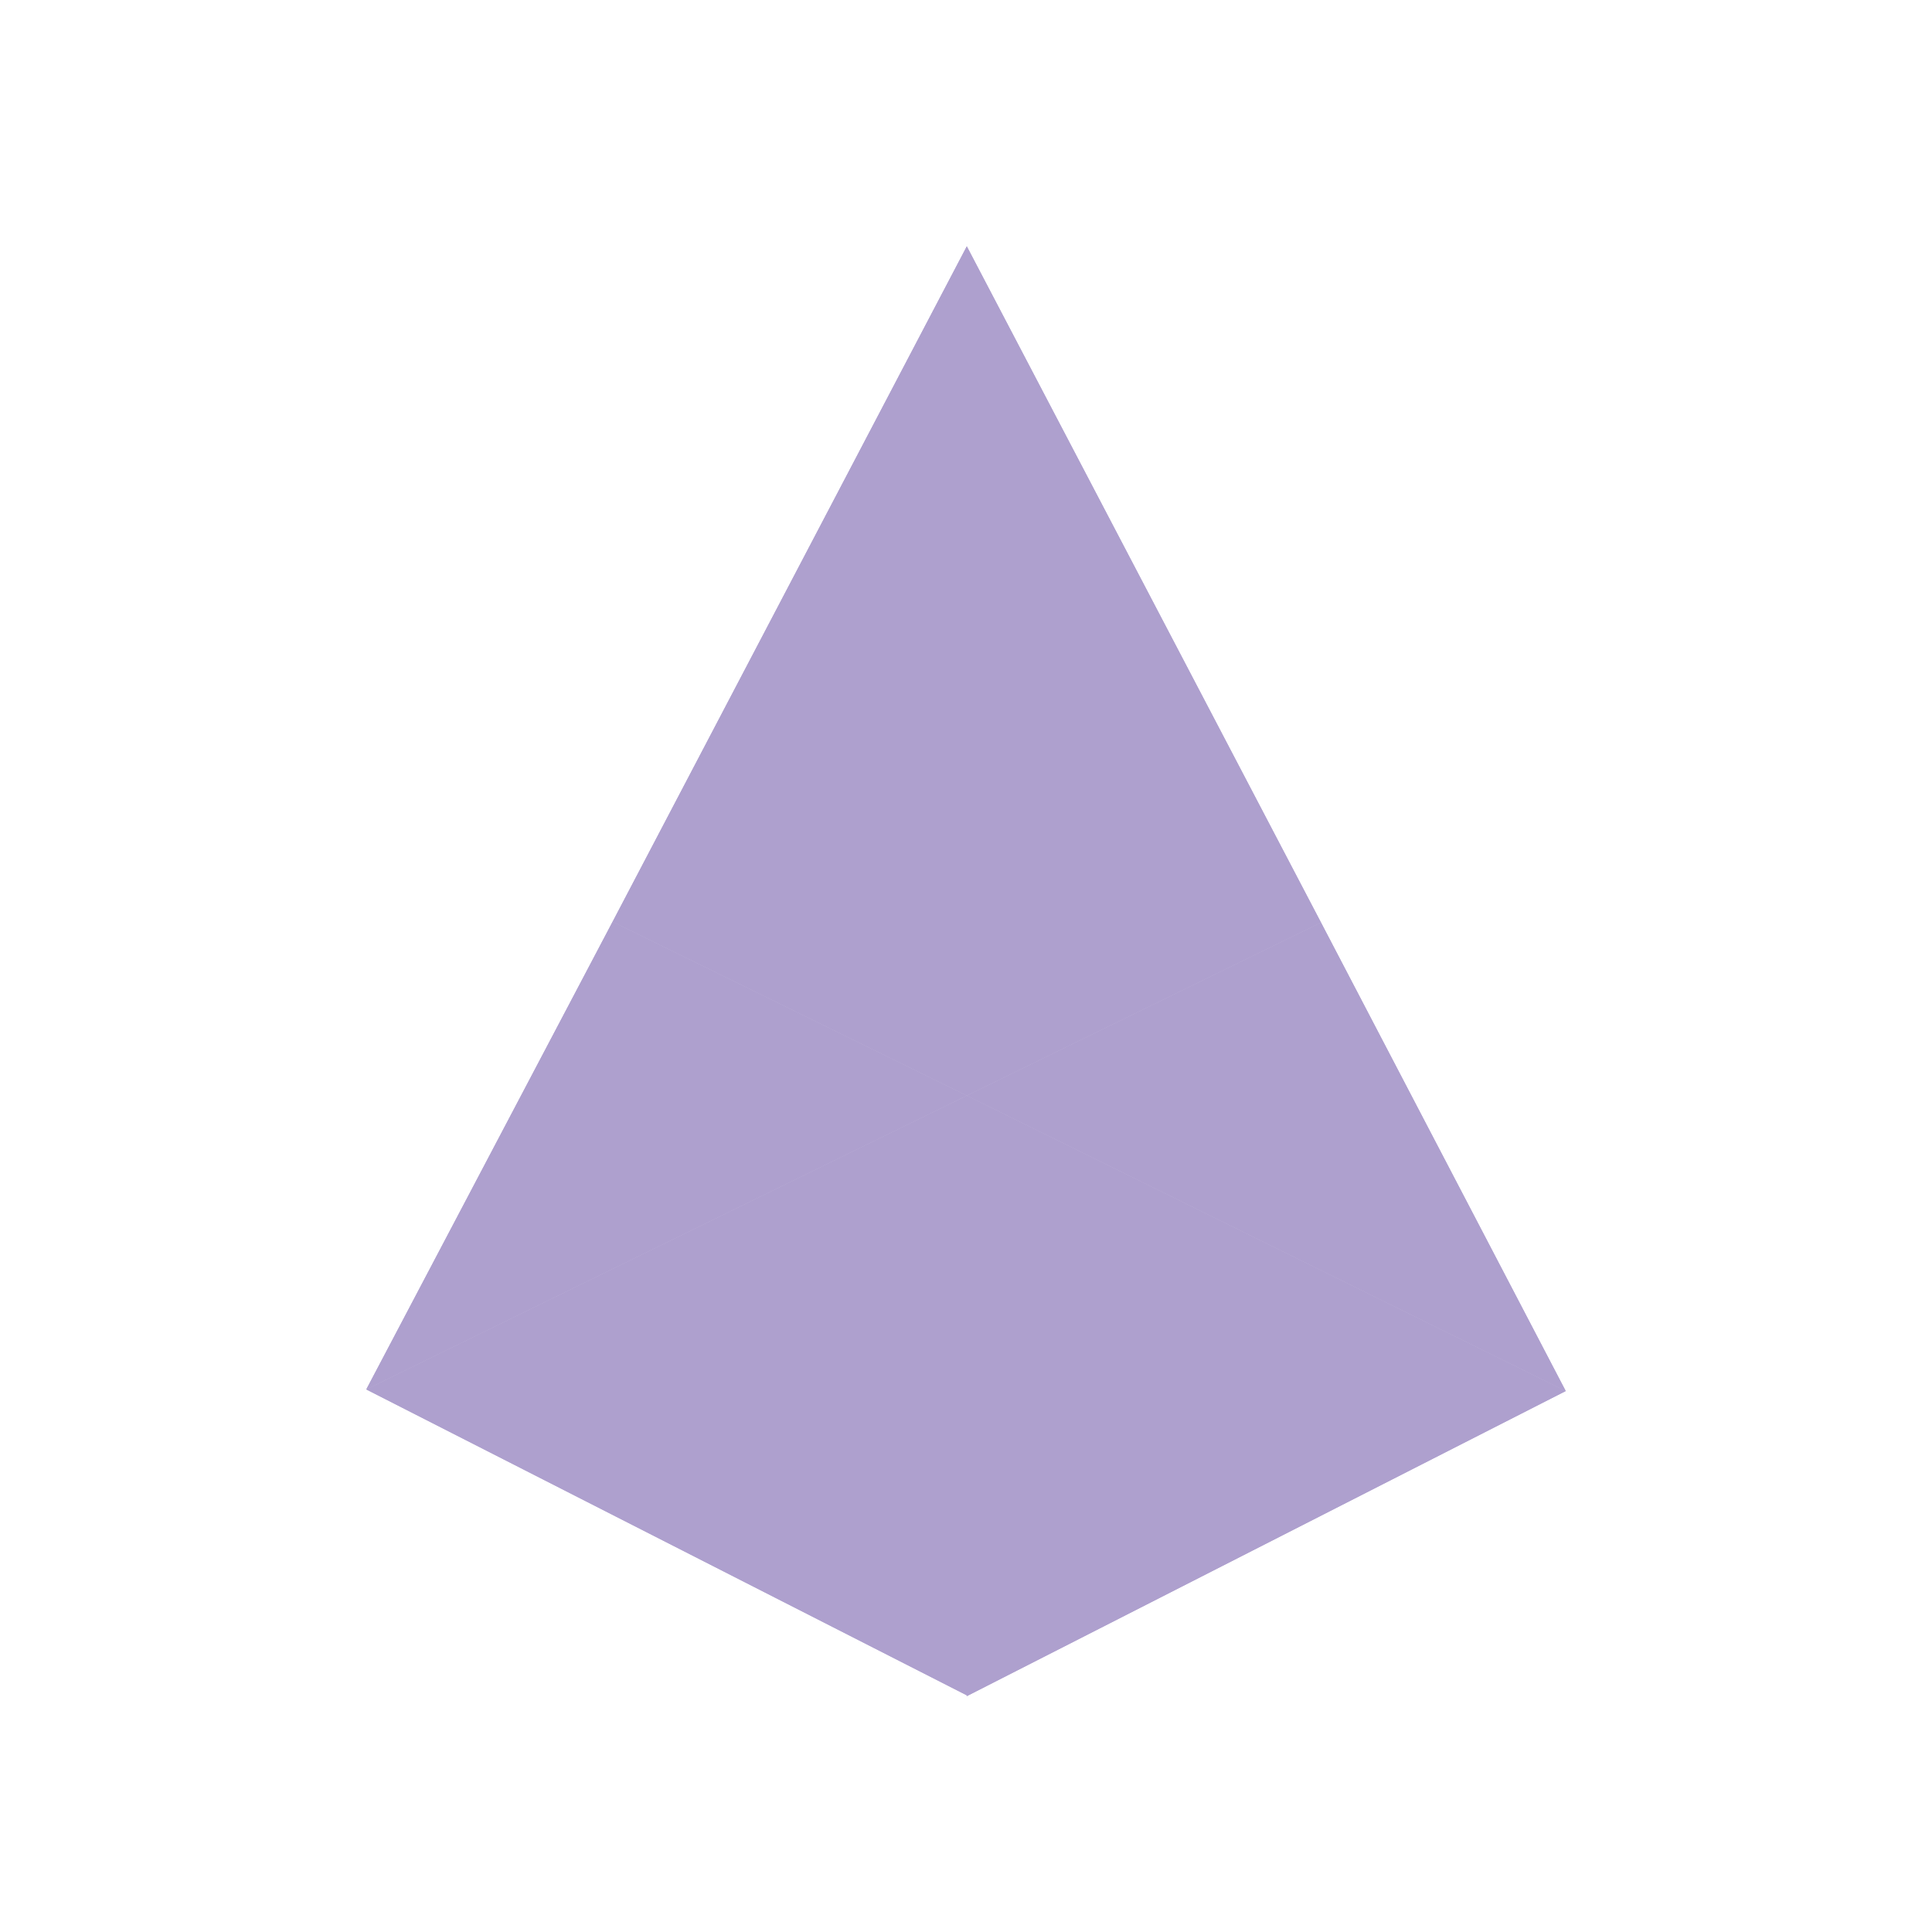 <?xml version="1.0" encoding="utf-8"?>
<!-- Generator: Adobe Illustrator 25.3.1, SVG Export Plug-In . SVG Version: 6.00 Build 0)  -->
<svg version="1.1" id="Layer_1" xmlns="http://www.w3.org/2000/svg" xmlns:xlink="http://www.w3.org/1999/xlink" x="0px" y="0px"
	 viewBox="0 0 24 24" style="enable-background:new 0 0 24 24;" xml:space="preserve">
<style type="text/css">
	.st0{fill:#AEA0CE;}
</style>
<g>
	<path id="path152_1_" class="st0" d="M12.01,21.06l-7.46-3.8l7.46-3.65V21.06z"/>
	<path id="path158_1_" class="st0" d="M12.01,13.61l7.44,3.67l-7.44,3.79V13.61z"/>
	<path id="path164_1_" class="st0" d="M16.41,11.46l3.04,5.82l-7.44-3.67L16.41,11.46z"/>
	<path id="path170_1_" class="st0" d="M7.61,11.45l4.4,2.16l-7.46,3.65L7.61,11.45z"/>
	<path id="path176_1_" class="st0" d="M12.01,13.61V3.06l-4.4,8.39L12.01,13.61z"/>
	<path id="path182_1_" class="st0" d="M12.01,13.61V3.06l4.4,8.4L12.01,13.61z"/>
	<path id="path188_1_" class="st0" d="M12.01,21.06l-7.46-3.8l7.46-3.65V21.06z"/>
	<path id="path194_1_" class="st0" d="M12.01,13.61l7.44,3.67l-7.44,3.79V13.61z"/>
	<path id="path200_1_" class="st0" d="M16.41,11.46l3.04,5.82l-7.44-3.67L16.41,11.46z"/>
	<path id="path206_1_" class="st0" d="M7.61,11.45l4.4,2.16l-7.46,3.65L7.61,11.45z"/>
	<path id="path212_1_" class="st0" d="M12.01,13.61V3.06l-4.4,8.39L12.01,13.61z"/>
	<path id="path218_1_" class="st0" d="M12.01,13.61V3.06l4.4,8.4L12.01,13.61z"/>
</g>
</svg>
